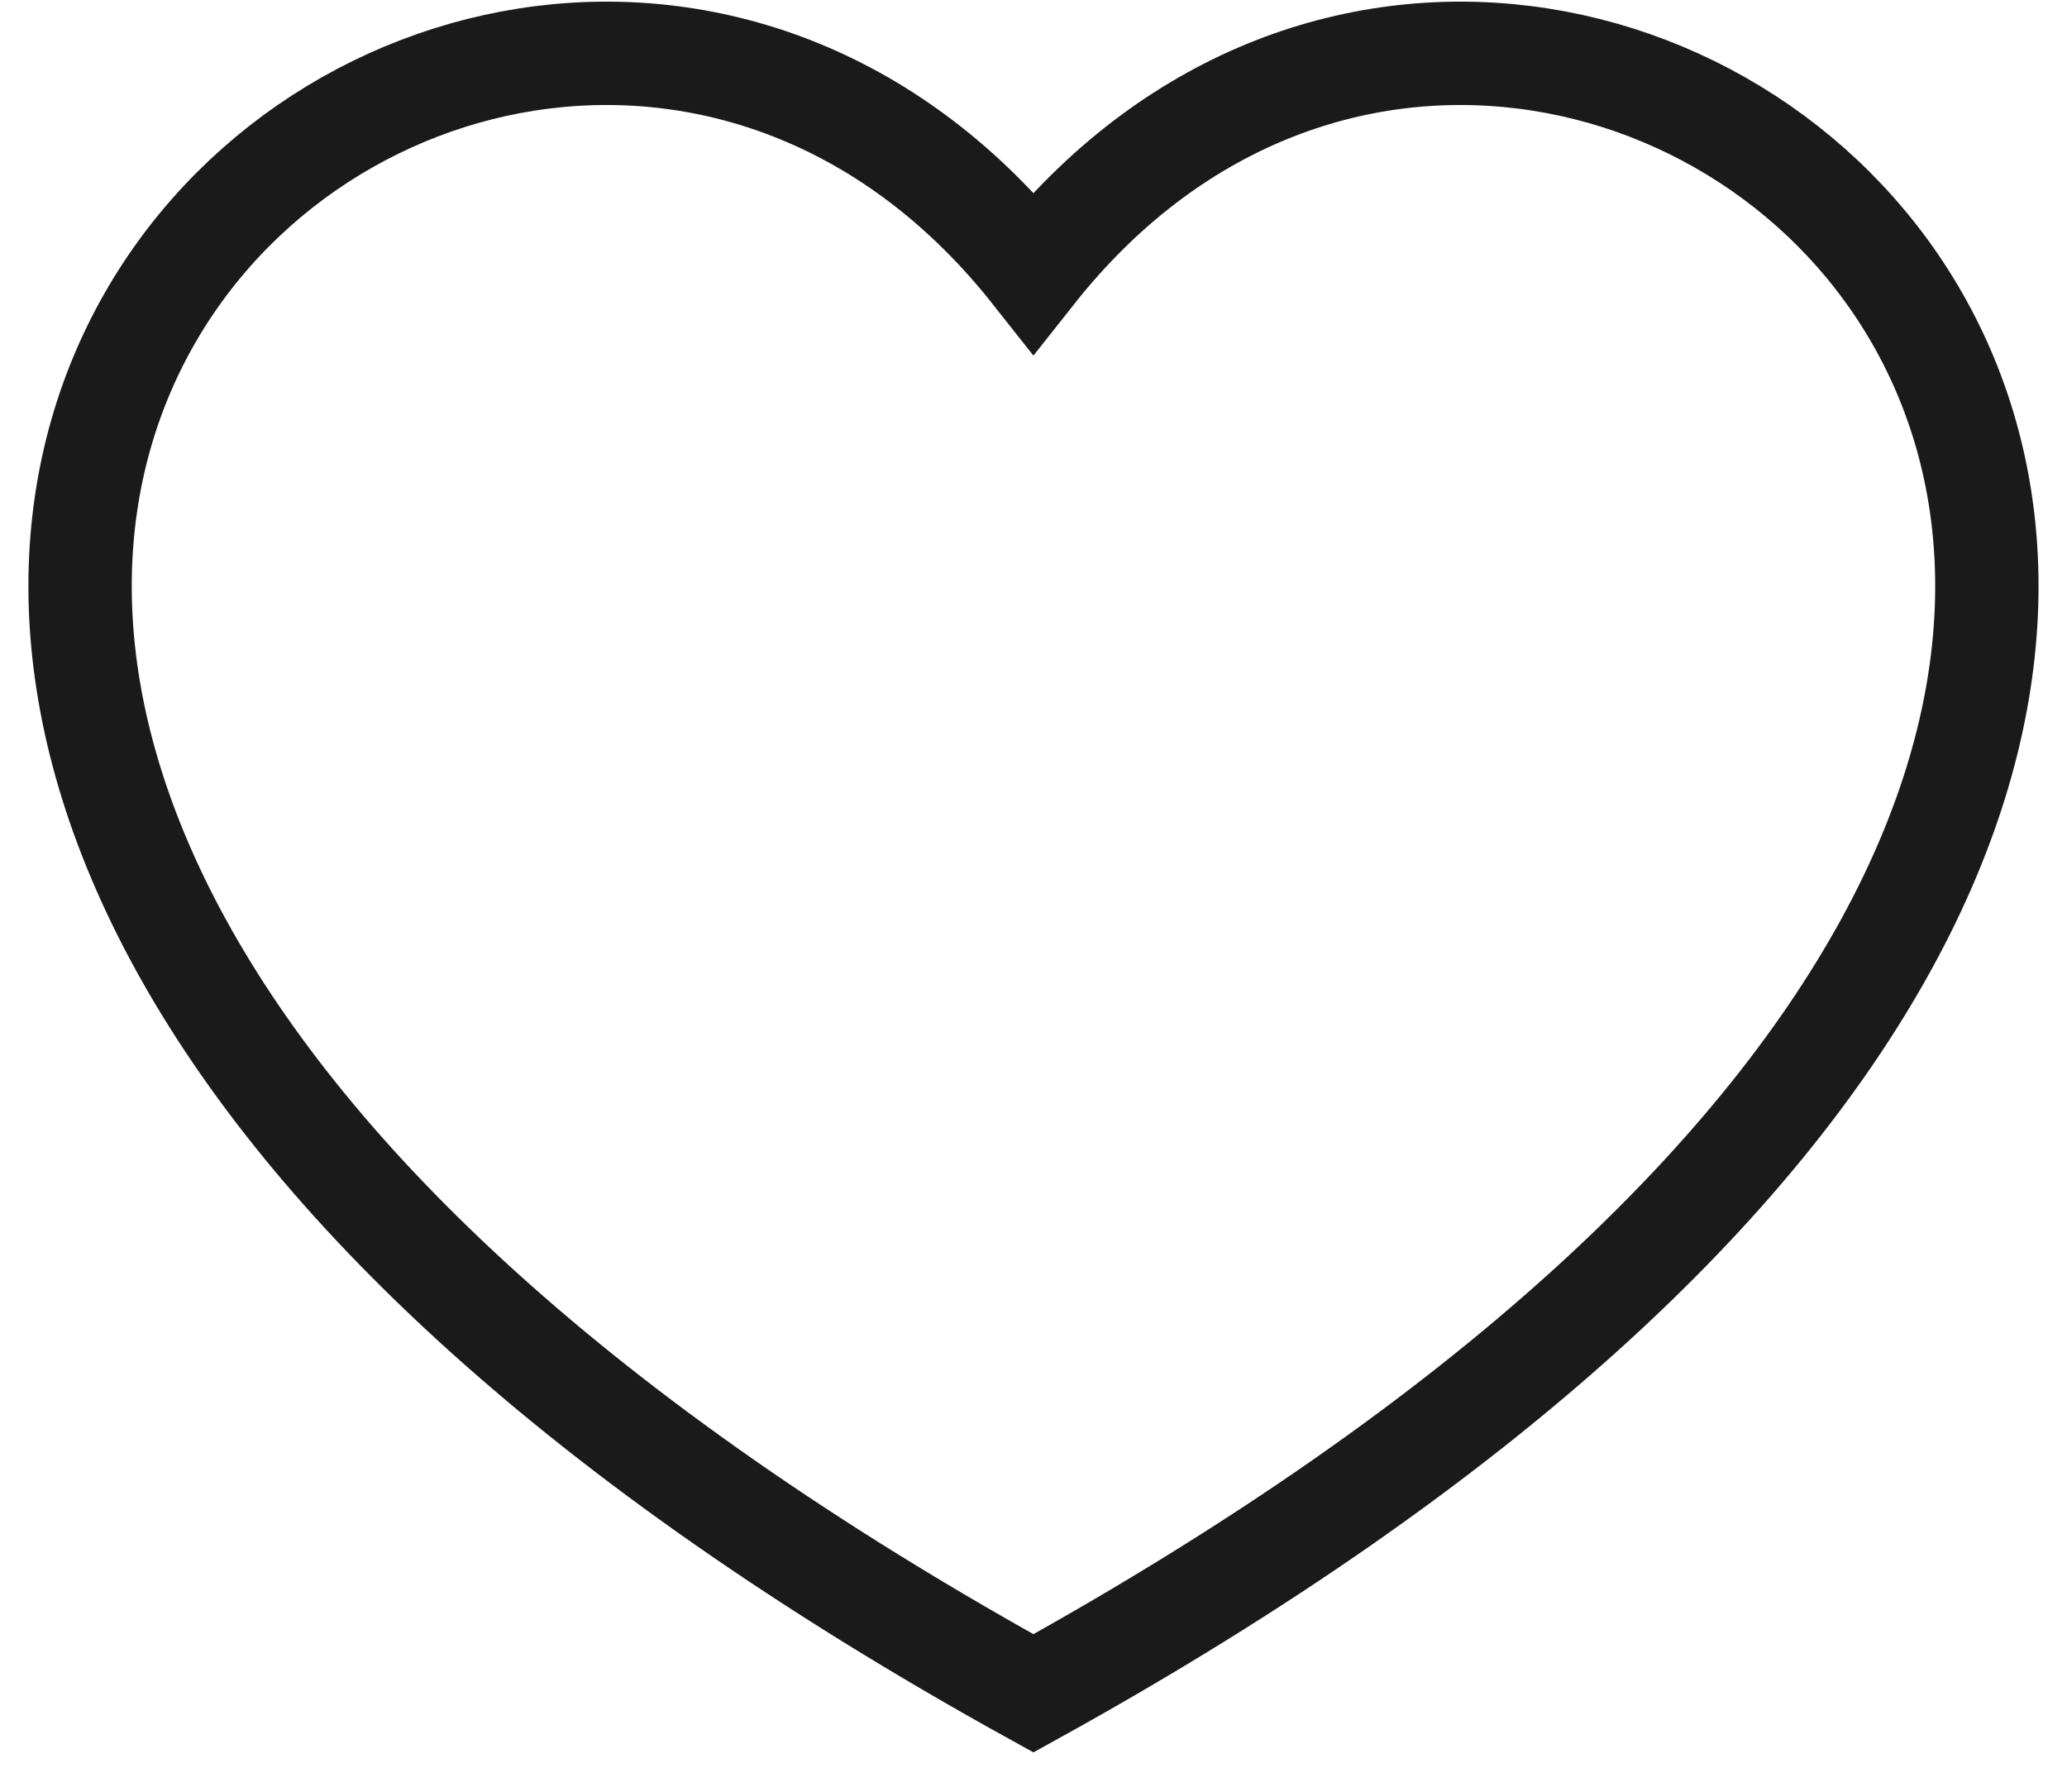 <svg width="30" height="26" viewBox="0 0 30 26" fill="none" xmlns="http://www.w3.org/2000/svg">
<path d="M14.999 24.572C-11.667 9.833 7 -6.167 14.999 3.951C23 -6.167 41.667 9.833 14.999 24.572Z" stroke="#1A1A1A" stroke-width="1.5"/>
</svg>
